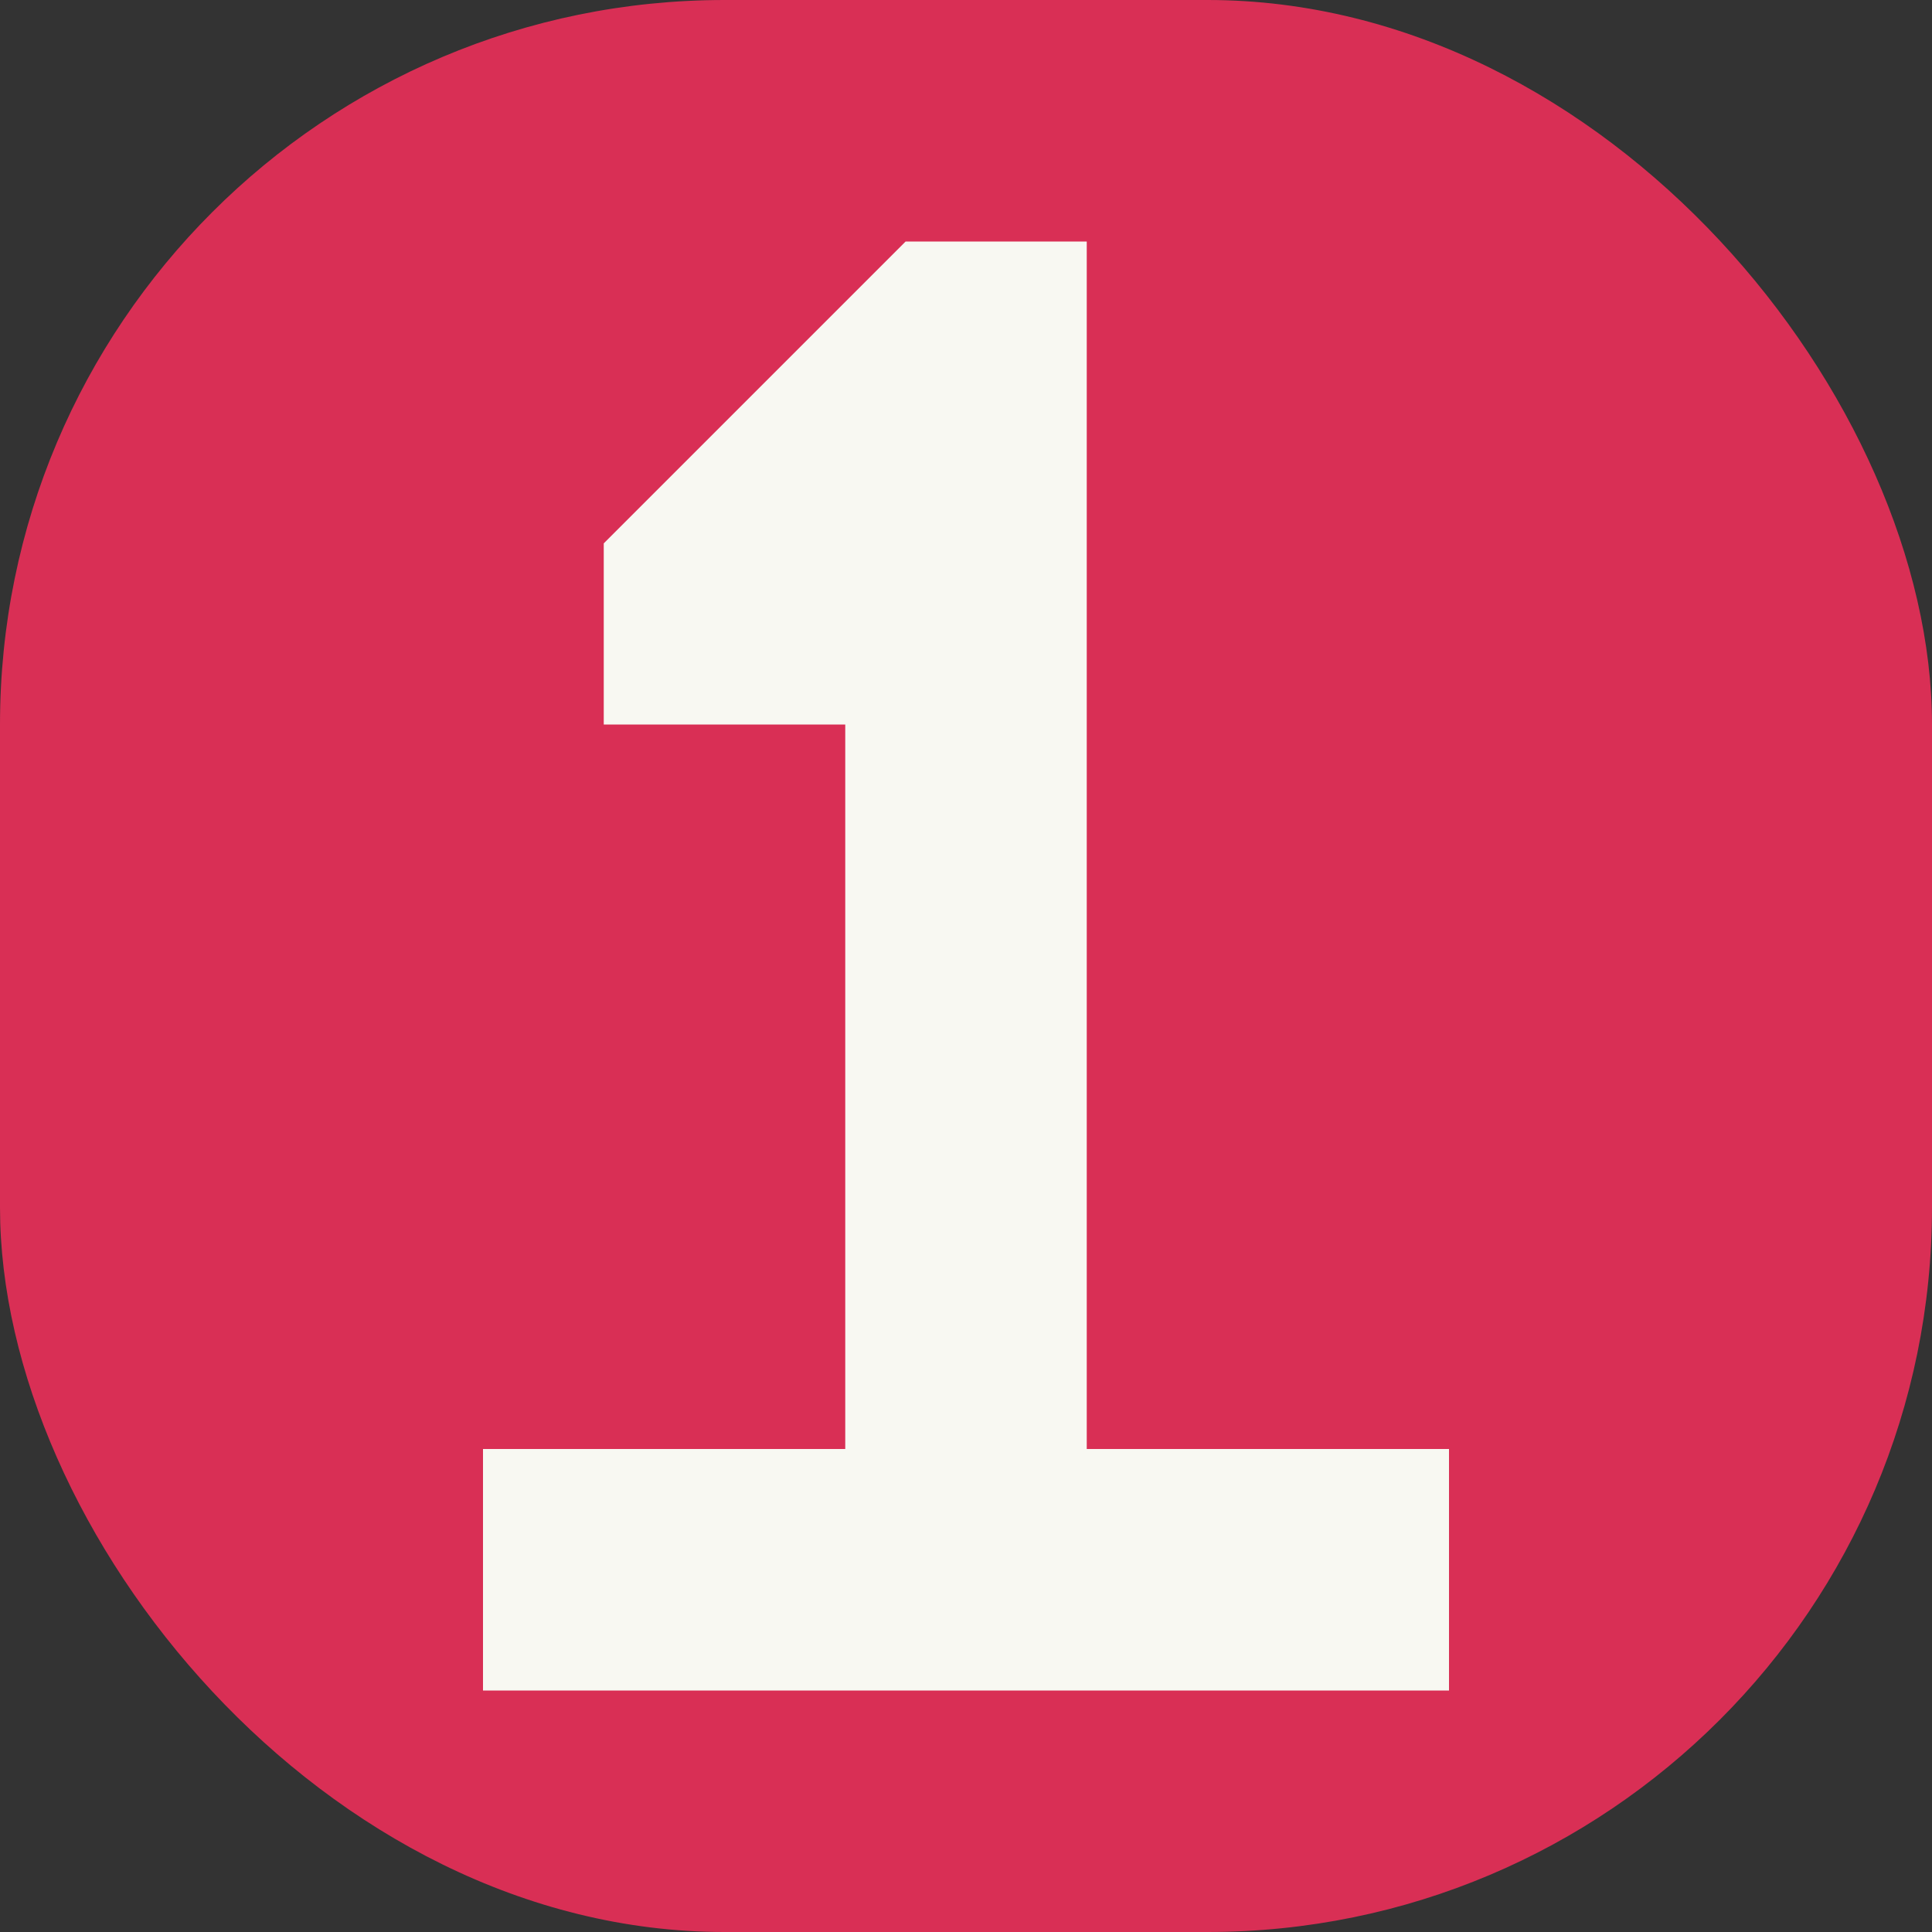 <svg xmlns="http://www.w3.org/2000/svg" xmlns:svg="http://www.w3.org/2000/svg" id="svg2" width="32" height="32" version="1.1" viewBox="0 0 32 32"><rect x="0" y="0" width="32" height="32" fill="#333333" stroke="none"/><rect style="fill:#d92f55;fill-rule:evenodd;stroke-width:2;stroke-linecap:square;stroke-linejoin:round;stroke-miterlimit:0" id="rect1" width="32" height="32" x="0" y="0" rx="12" ry="12"/><path d="m 18,4 h -3 l -5,5 v 3 h 4 V 24 H 8 v 4 H 24 v -4 h -6 z" style="fill:#f8f8f2;stroke:none;stroke-width:1px;stroke-linecap:butt;stroke-linejoin:miter;stroke-opacity:1" id="path1"/></svg>